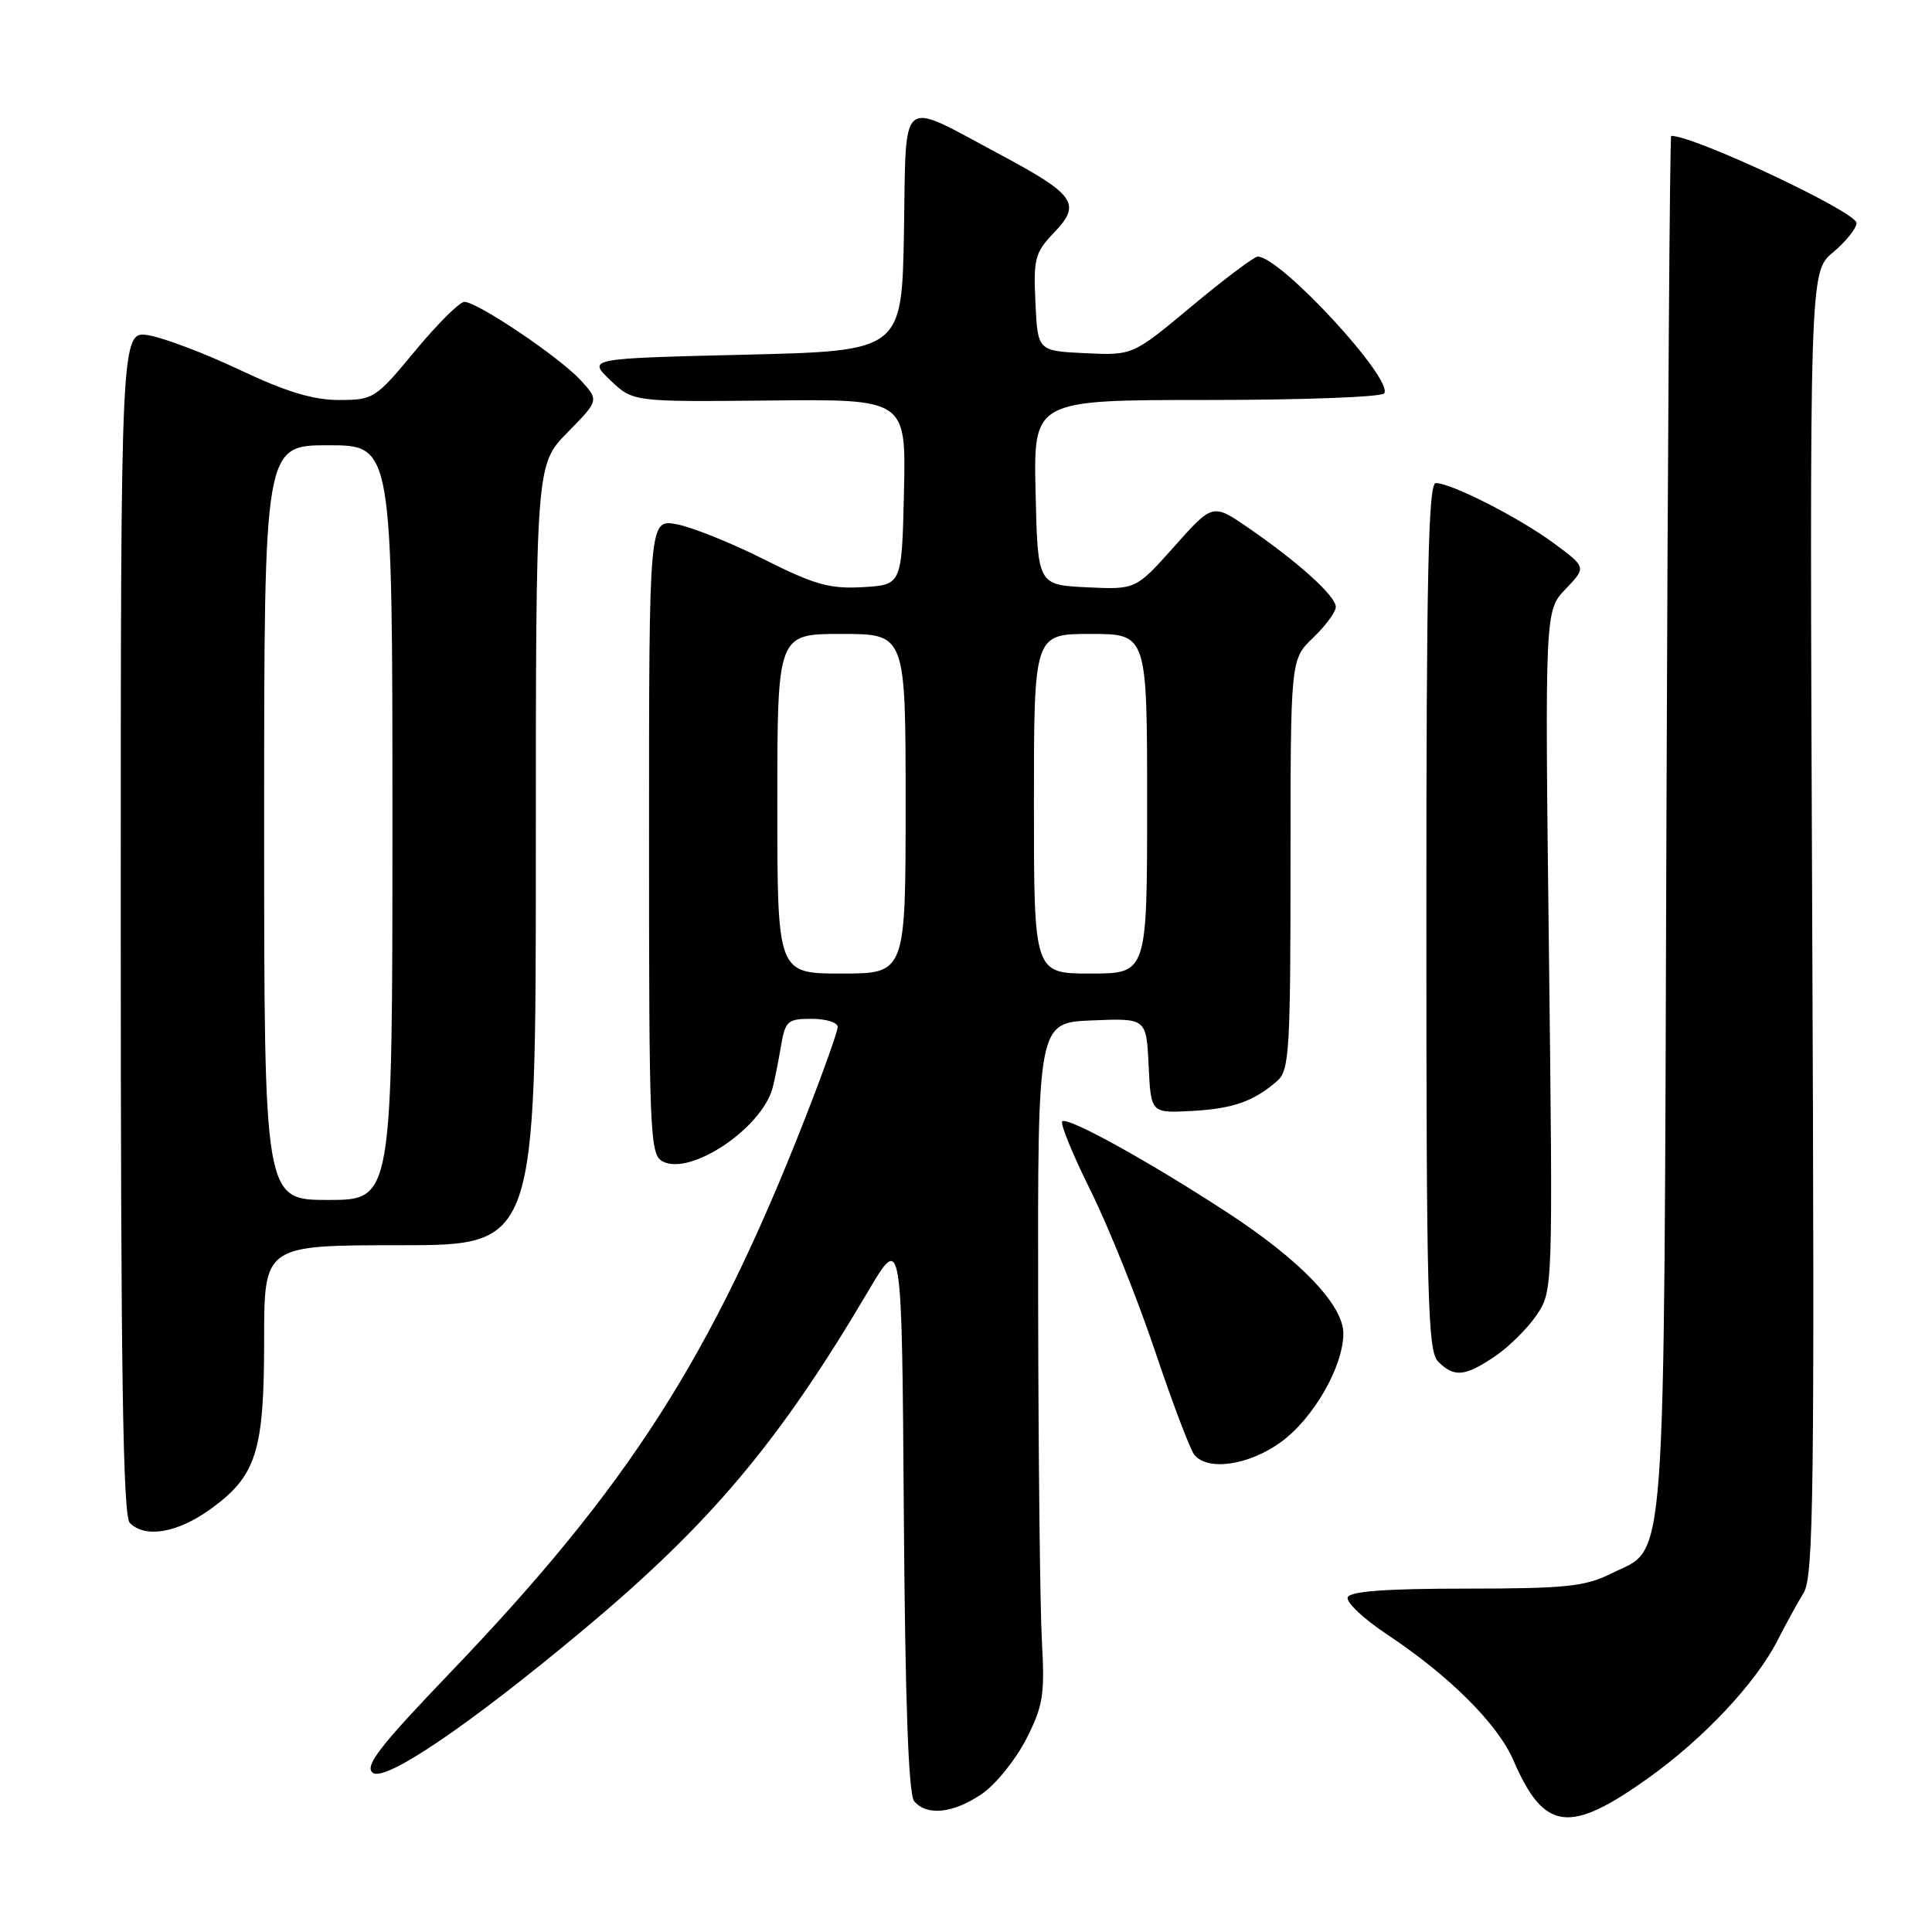 <?xml version="1.0" encoding="UTF-8" standalone="no"?>
<!DOCTYPE svg PUBLIC "-//W3C//DTD SVG 1.1//EN" "http://www.w3.org/Graphics/SVG/1.1/DTD/svg11.dtd" >
<svg xmlns="http://www.w3.org/2000/svg" xmlns:xlink="http://www.w3.org/1999/xlink" version="1.1" viewBox="0 0 256 256">
 <g >
 <path fill="currentColor"
d=" M 218.41 235.60 C 225.73 230.38 232.64 223.02 235.50 217.42 C 236.60 215.26 238.18 212.39 239.00 211.04 C 240.31 208.90 240.45 197.68 240.13 122.33 C 239.77 36.07 239.77 36.07 242.88 33.44 C 244.60 32.00 246.00 30.25 246.00 29.55 C 246.00 28.09 224.54 18.00 221.44 18.00 C 221.26 18.00 220.98 59.06 220.81 109.25 C 220.46 210.90 220.91 204.80 213.50 208.50 C 210.03 210.23 207.49 210.49 194.26 210.50 C 183.67 210.50 178.89 210.85 178.58 211.65 C 178.34 212.29 180.66 214.49 183.75 216.54 C 192.03 222.03 198.44 228.42 200.53 233.24 C 204.60 242.65 207.92 243.09 218.41 235.60 Z  M 130.04 237.75 C 131.88 236.51 134.53 233.25 135.94 230.51 C 138.22 226.06 138.45 224.63 138.06 217.51 C 137.81 213.10 137.59 192.85 137.56 172.50 C 137.50 135.50 137.50 135.50 144.70 135.21 C 151.90 134.91 151.90 134.91 152.20 141.21 C 152.50 147.50 152.50 147.50 157.90 147.21 C 163.39 146.91 166.12 145.95 169.25 143.22 C 170.84 141.83 171.00 139.15 171.00 114.53 C 171.00 87.37 171.00 87.37 174.00 84.50 C 175.65 82.92 177.00 81.08 177.00 80.42 C 177.00 78.98 172.05 74.51 165.44 69.96 C 160.69 66.69 160.69 66.69 155.60 72.41 C 150.50 78.13 150.50 78.13 144.00 77.82 C 137.50 77.50 137.50 77.50 137.22 65.25 C 136.94 53.00 136.94 53.00 159.91 53.00 C 172.54 53.00 183.13 52.61 183.42 52.12 C 184.62 50.19 169.65 34.00 166.66 34.00 C 166.18 34.00 162.26 36.95 157.94 40.55 C 150.09 47.10 150.09 47.10 143.79 46.80 C 137.50 46.50 137.50 46.50 137.20 40.11 C 136.92 34.28 137.14 33.46 139.67 30.82 C 143.33 27.01 142.49 25.80 132.45 20.44 C 118.94 13.23 120.10 12.29 119.78 30.69 C 119.50 46.50 119.50 46.50 98.68 47.00 C 77.86 47.50 77.86 47.50 80.87 50.38 C 83.87 53.25 83.87 53.25 101.97 53.07 C 120.06 52.88 120.06 52.88 119.78 65.19 C 119.50 77.50 119.50 77.50 114.33 77.80 C 109.95 78.05 107.94 77.49 101.26 74.13 C 96.91 71.94 91.70 69.85 89.68 69.47 C 86.00 68.78 86.00 68.78 86.00 110.85 C 86.00 150.36 86.11 152.99 87.80 153.89 C 91.45 155.85 100.91 149.54 102.37 144.17 C 102.62 143.25 103.11 140.81 103.46 138.75 C 104.05 135.26 104.33 135.00 107.55 135.00 C 109.45 135.00 111.00 135.48 111.00 136.08 C 111.00 136.67 109.03 142.18 106.62 148.33 C 94.29 179.79 83.28 196.98 59.65 221.64 C 50.34 231.35 48.29 233.99 49.37 234.89 C 50.95 236.21 62.10 228.66 77.25 216.00 C 94.16 201.88 103.24 191.08 115.08 171.02 C 119.50 163.54 119.50 163.54 119.76 200.43 C 119.94 225.63 120.38 237.75 121.13 238.66 C 122.78 240.65 126.28 240.29 130.04 237.75 Z  M 27.93 199.94 C 33.98 195.55 35.00 192.33 35.00 177.53 C 35.00 165.00 35.00 165.00 53.00 165.00 C 71.00 165.00 71.00 165.00 71.00 113.29 C 71.00 61.58 71.00 61.58 75.19 57.31 C 79.38 53.04 79.38 53.04 76.94 50.38 C 74.14 47.33 63.26 40.00 61.53 40.00 C 60.90 40.00 57.96 42.92 55.00 46.50 C 49.77 52.82 49.49 53.00 44.91 53.00 C 41.49 53.00 37.89 51.91 31.85 49.05 C 27.26 46.87 21.81 44.80 19.75 44.44 C 16.00 43.78 16.00 43.78 16.00 122.19 C 16.00 181.84 16.29 200.89 17.20 201.80 C 19.26 203.86 23.53 203.12 27.93 199.94 Z  M 169.72 191.09 C 174.03 187.97 178.00 181.06 178.00 176.69 C 178.00 172.91 172.30 166.97 162.60 160.65 C 152.17 153.84 141.42 147.91 140.75 148.59 C 140.46 148.88 142.16 153.03 144.53 157.81 C 146.90 162.59 150.73 172.12 153.04 179.00 C 155.35 185.88 157.70 192.06 158.24 192.75 C 160.01 194.96 165.46 194.17 169.72 191.09 Z  M 198.08 179.73 C 199.93 178.48 202.42 176.01 203.61 174.25 C 205.77 171.05 205.77 170.93 205.24 125.98 C 204.70 80.92 204.70 80.92 207.46 78.04 C 210.21 75.17 210.21 75.17 205.86 71.96 C 201.23 68.56 192.34 64.03 190.25 64.01 C 189.26 64.00 189.00 76.15 189.00 121.43 C 189.00 172.30 189.18 179.04 190.57 180.43 C 192.69 182.54 194.09 182.41 198.08 179.73 Z  M 103.00 106.50 C 103.00 84.00 103.00 84.00 111.50 84.00 C 120.00 84.00 120.00 84.00 120.00 106.50 C 120.00 129.00 120.00 129.00 111.50 129.00 C 103.00 129.00 103.00 129.00 103.00 106.50 Z  M 137.00 106.50 C 137.00 84.00 137.00 84.00 144.50 84.00 C 152.00 84.00 152.00 84.00 152.00 106.50 C 152.00 129.00 152.00 129.00 144.50 129.00 C 137.00 129.00 137.00 129.00 137.00 106.50 Z  M 35.00 109.00 C 35.00 59.00 35.00 59.00 43.50 59.00 C 52.00 59.00 52.00 59.00 52.00 109.00 C 52.00 159.00 52.00 159.00 43.50 159.00 C 35.00 159.00 35.00 159.00 35.00 109.00 Z "/>
</g>
</svg>